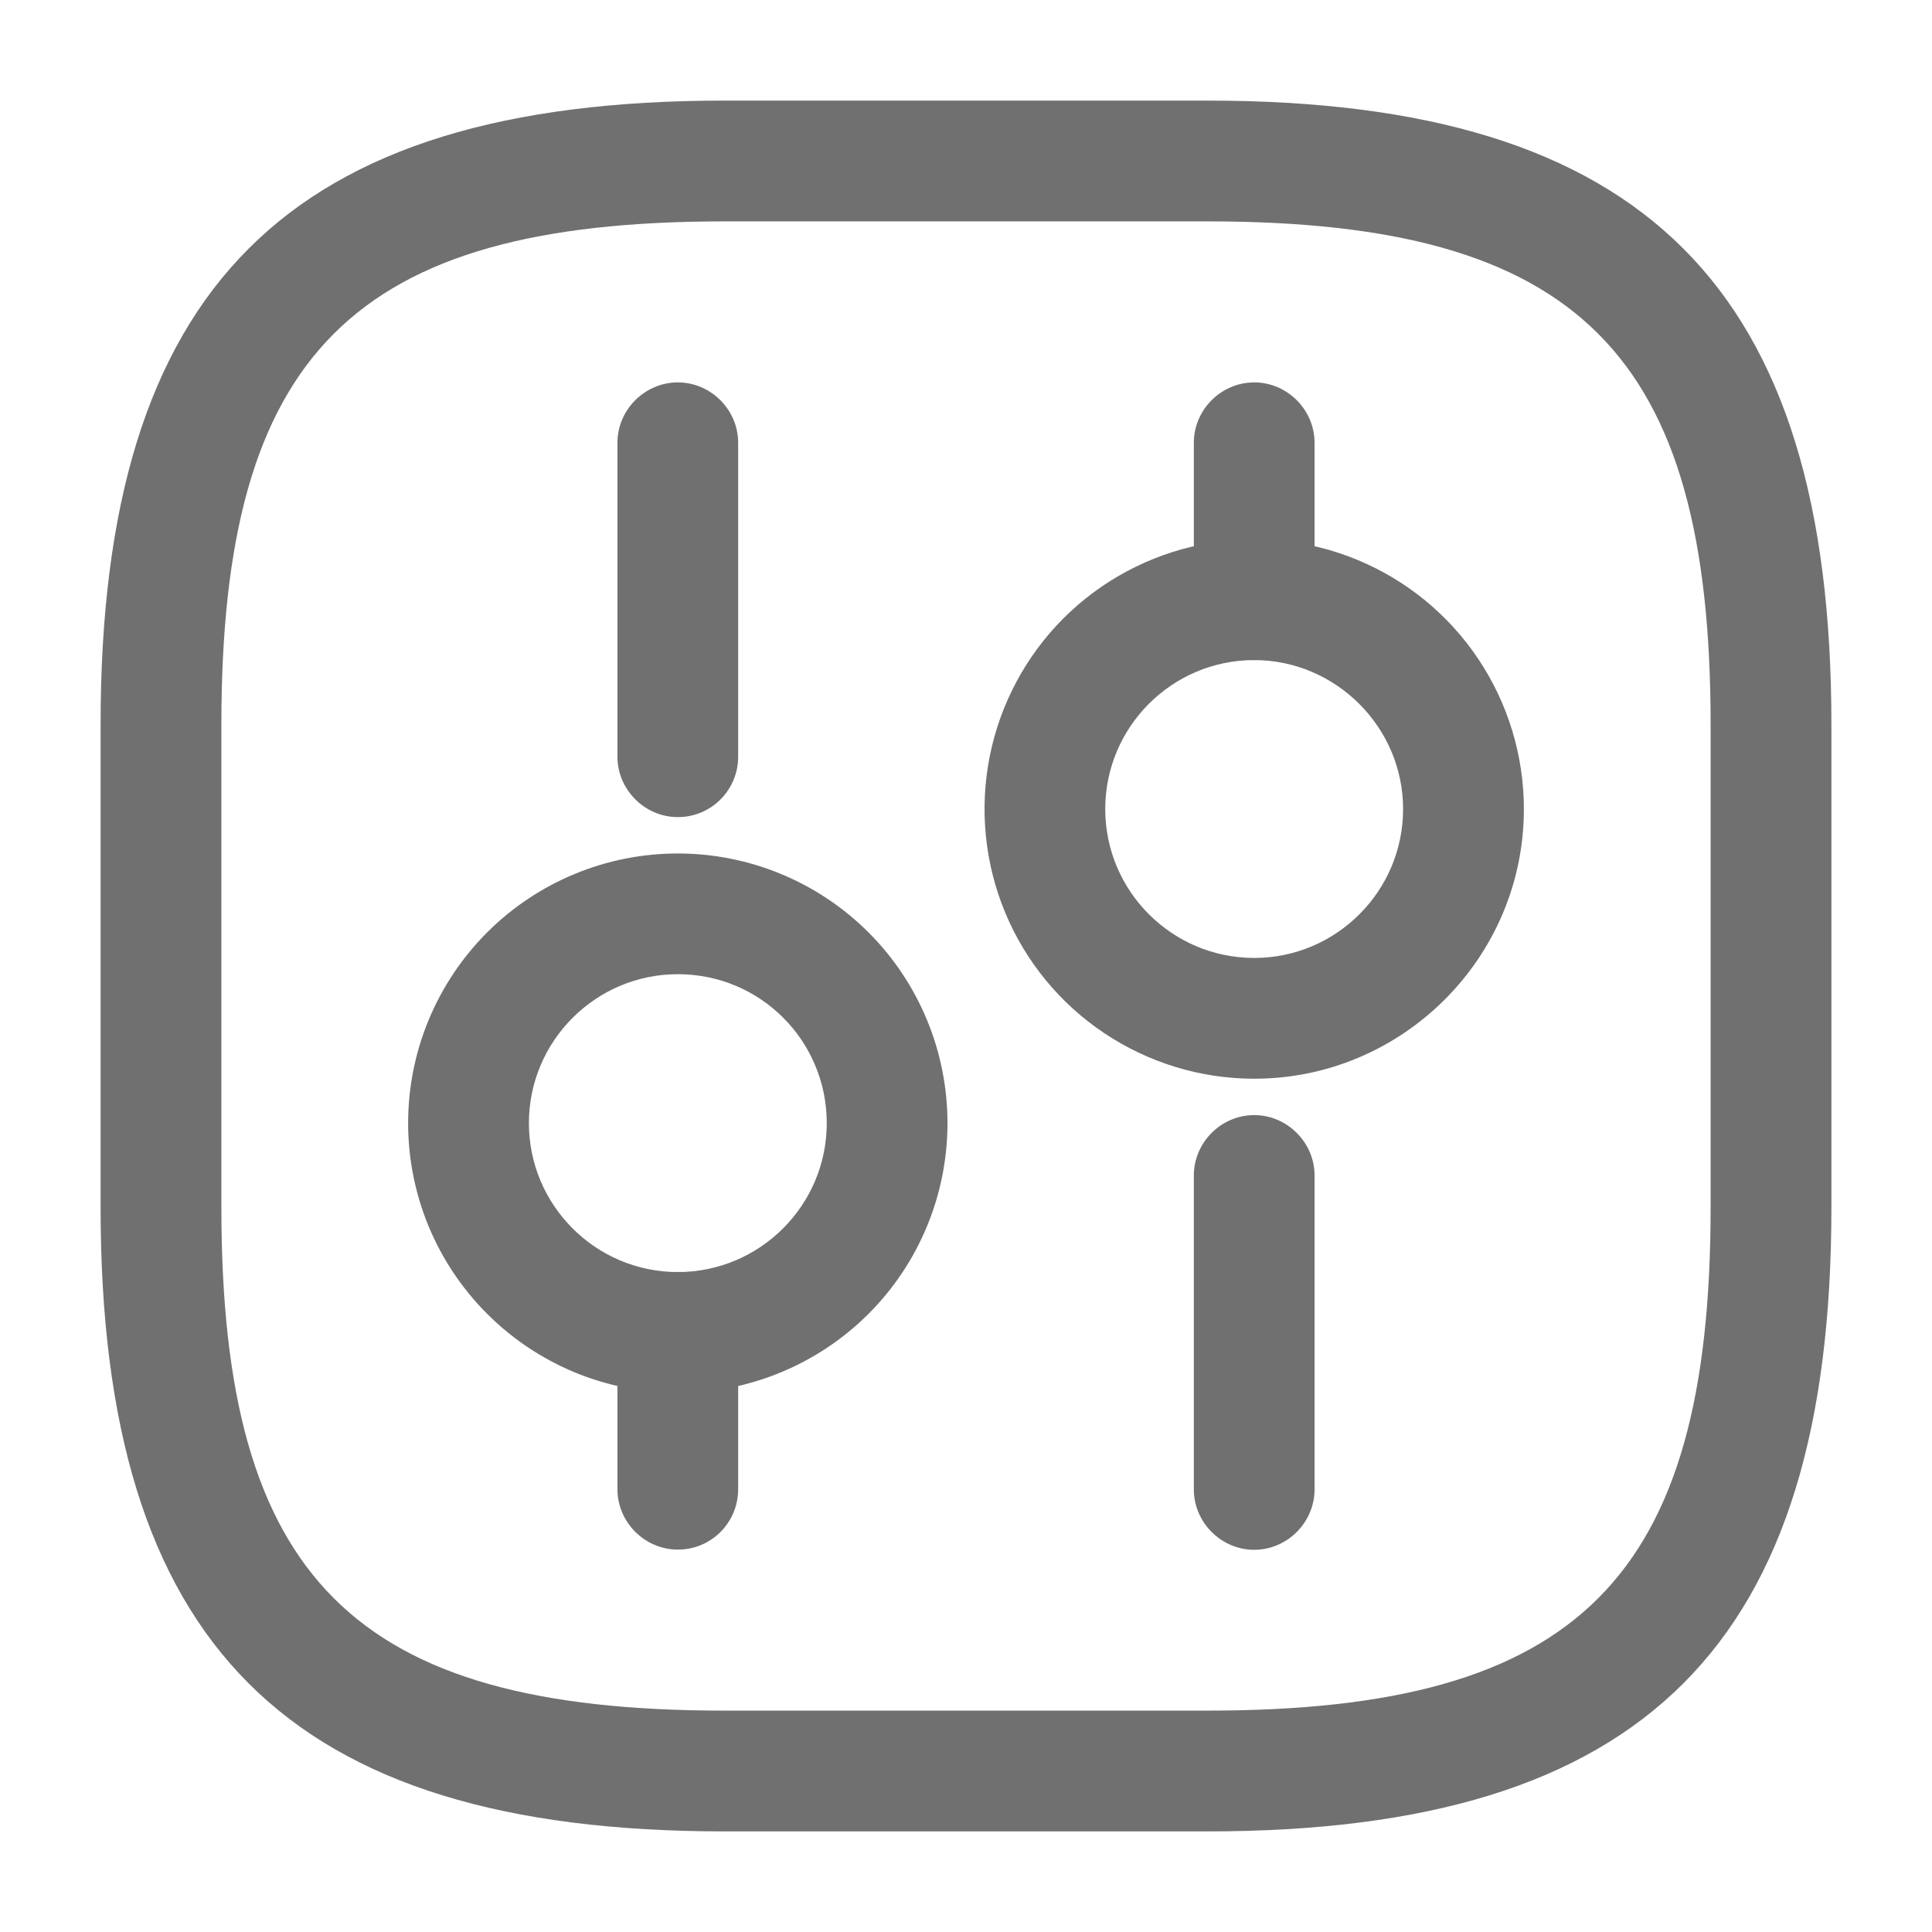 <svg width="29" height="29" viewBox="0 0 29 29" fill="none" xmlns="http://www.w3.org/2000/svg">
<path d="M18.125 27.49H10.875C4.314 27.49 1.51 24.686 1.51 18.125V10.875C1.51 4.314 4.314 1.51 10.875 1.51H18.125C24.686 1.51 27.49 4.314 27.49 10.875V18.125C27.49 24.686 24.686 27.49 18.125 27.49ZM10.875 3.323C5.305 3.323 3.323 5.305 3.323 10.875V18.125C3.323 23.695 5.305 25.677 10.875 25.677H18.125C23.695 25.677 25.677 23.695 25.677 18.125V10.875C25.677 5.305 23.695 3.323 18.125 3.323H10.875Z" fill="#707070"/>
<path d="M18.826 23.263C18.33 23.263 17.92 22.852 17.92 22.357V17.644C17.92 17.149 18.33 16.738 18.826 16.738C19.321 16.738 19.732 17.149 19.732 17.644V22.357C19.732 22.852 19.321 23.263 18.826 23.263ZM18.826 9.908C18.33 9.908 17.92 9.498 17.92 9.002V6.646C17.92 6.15 18.33 5.74 18.826 5.74C19.321 5.74 19.732 6.15 19.732 6.646V9.002C19.732 9.498 19.321 9.908 18.826 9.908Z" fill="#707070"/>
<path d="M18.826 16.192C18.025 16.192 17.243 15.954 16.577 15.509C15.911 15.065 15.392 14.432 15.086 13.693C14.78 12.953 14.7 12.139 14.856 11.354C15.012 10.569 15.397 9.848 15.963 9.281C16.53 8.715 17.251 8.33 18.036 8.174C18.821 8.017 19.635 8.098 20.375 8.404C21.115 8.71 21.747 9.229 22.192 9.895C22.636 10.56 22.874 11.343 22.874 12.144C22.874 14.379 21.049 16.192 18.826 16.192ZM18.826 9.908C17.593 9.908 16.59 10.911 16.59 12.144C16.59 13.376 17.593 14.379 18.826 14.379C20.058 14.379 21.061 13.376 21.061 12.144C21.061 10.911 20.046 9.908 18.826 9.908ZM10.174 23.26C9.679 23.26 9.268 22.85 9.268 22.354V19.998C9.268 19.503 9.679 19.092 10.174 19.092C10.67 19.092 11.08 19.503 11.08 19.998V22.354C11.08 22.85 10.682 23.26 10.174 23.26ZM10.174 12.265C9.679 12.265 9.268 11.854 9.268 11.358V6.646C9.268 6.15 9.679 5.74 10.174 5.74C10.67 5.74 11.08 6.15 11.08 6.646V11.358C11.08 11.854 10.682 12.265 10.174 12.265Z" fill="#707070"/>
<path d="M10.174 20.907C9.643 20.907 9.116 20.802 8.625 20.599C8.134 20.395 7.688 20.097 7.312 19.721C6.936 19.345 6.638 18.899 6.434 18.408C6.231 17.917 6.126 17.39 6.126 16.859C6.126 16.327 6.231 15.801 6.434 15.31C6.638 14.819 6.936 14.372 7.312 13.996C7.688 13.62 8.134 13.322 8.625 13.119C9.116 12.915 9.643 12.811 10.174 12.811C11.248 12.811 12.277 13.237 13.037 13.996C13.796 14.755 14.222 15.785 14.222 16.859C14.222 17.932 13.796 18.962 13.037 19.721C12.277 20.48 11.248 20.907 10.174 20.907ZM10.174 14.623C8.942 14.623 7.939 15.626 7.939 16.859C7.939 18.091 8.942 19.094 10.174 19.094C11.407 19.094 12.41 18.091 12.41 16.859C12.41 15.626 11.419 14.623 10.174 14.623Z" fill="#707070"/>
</svg>
